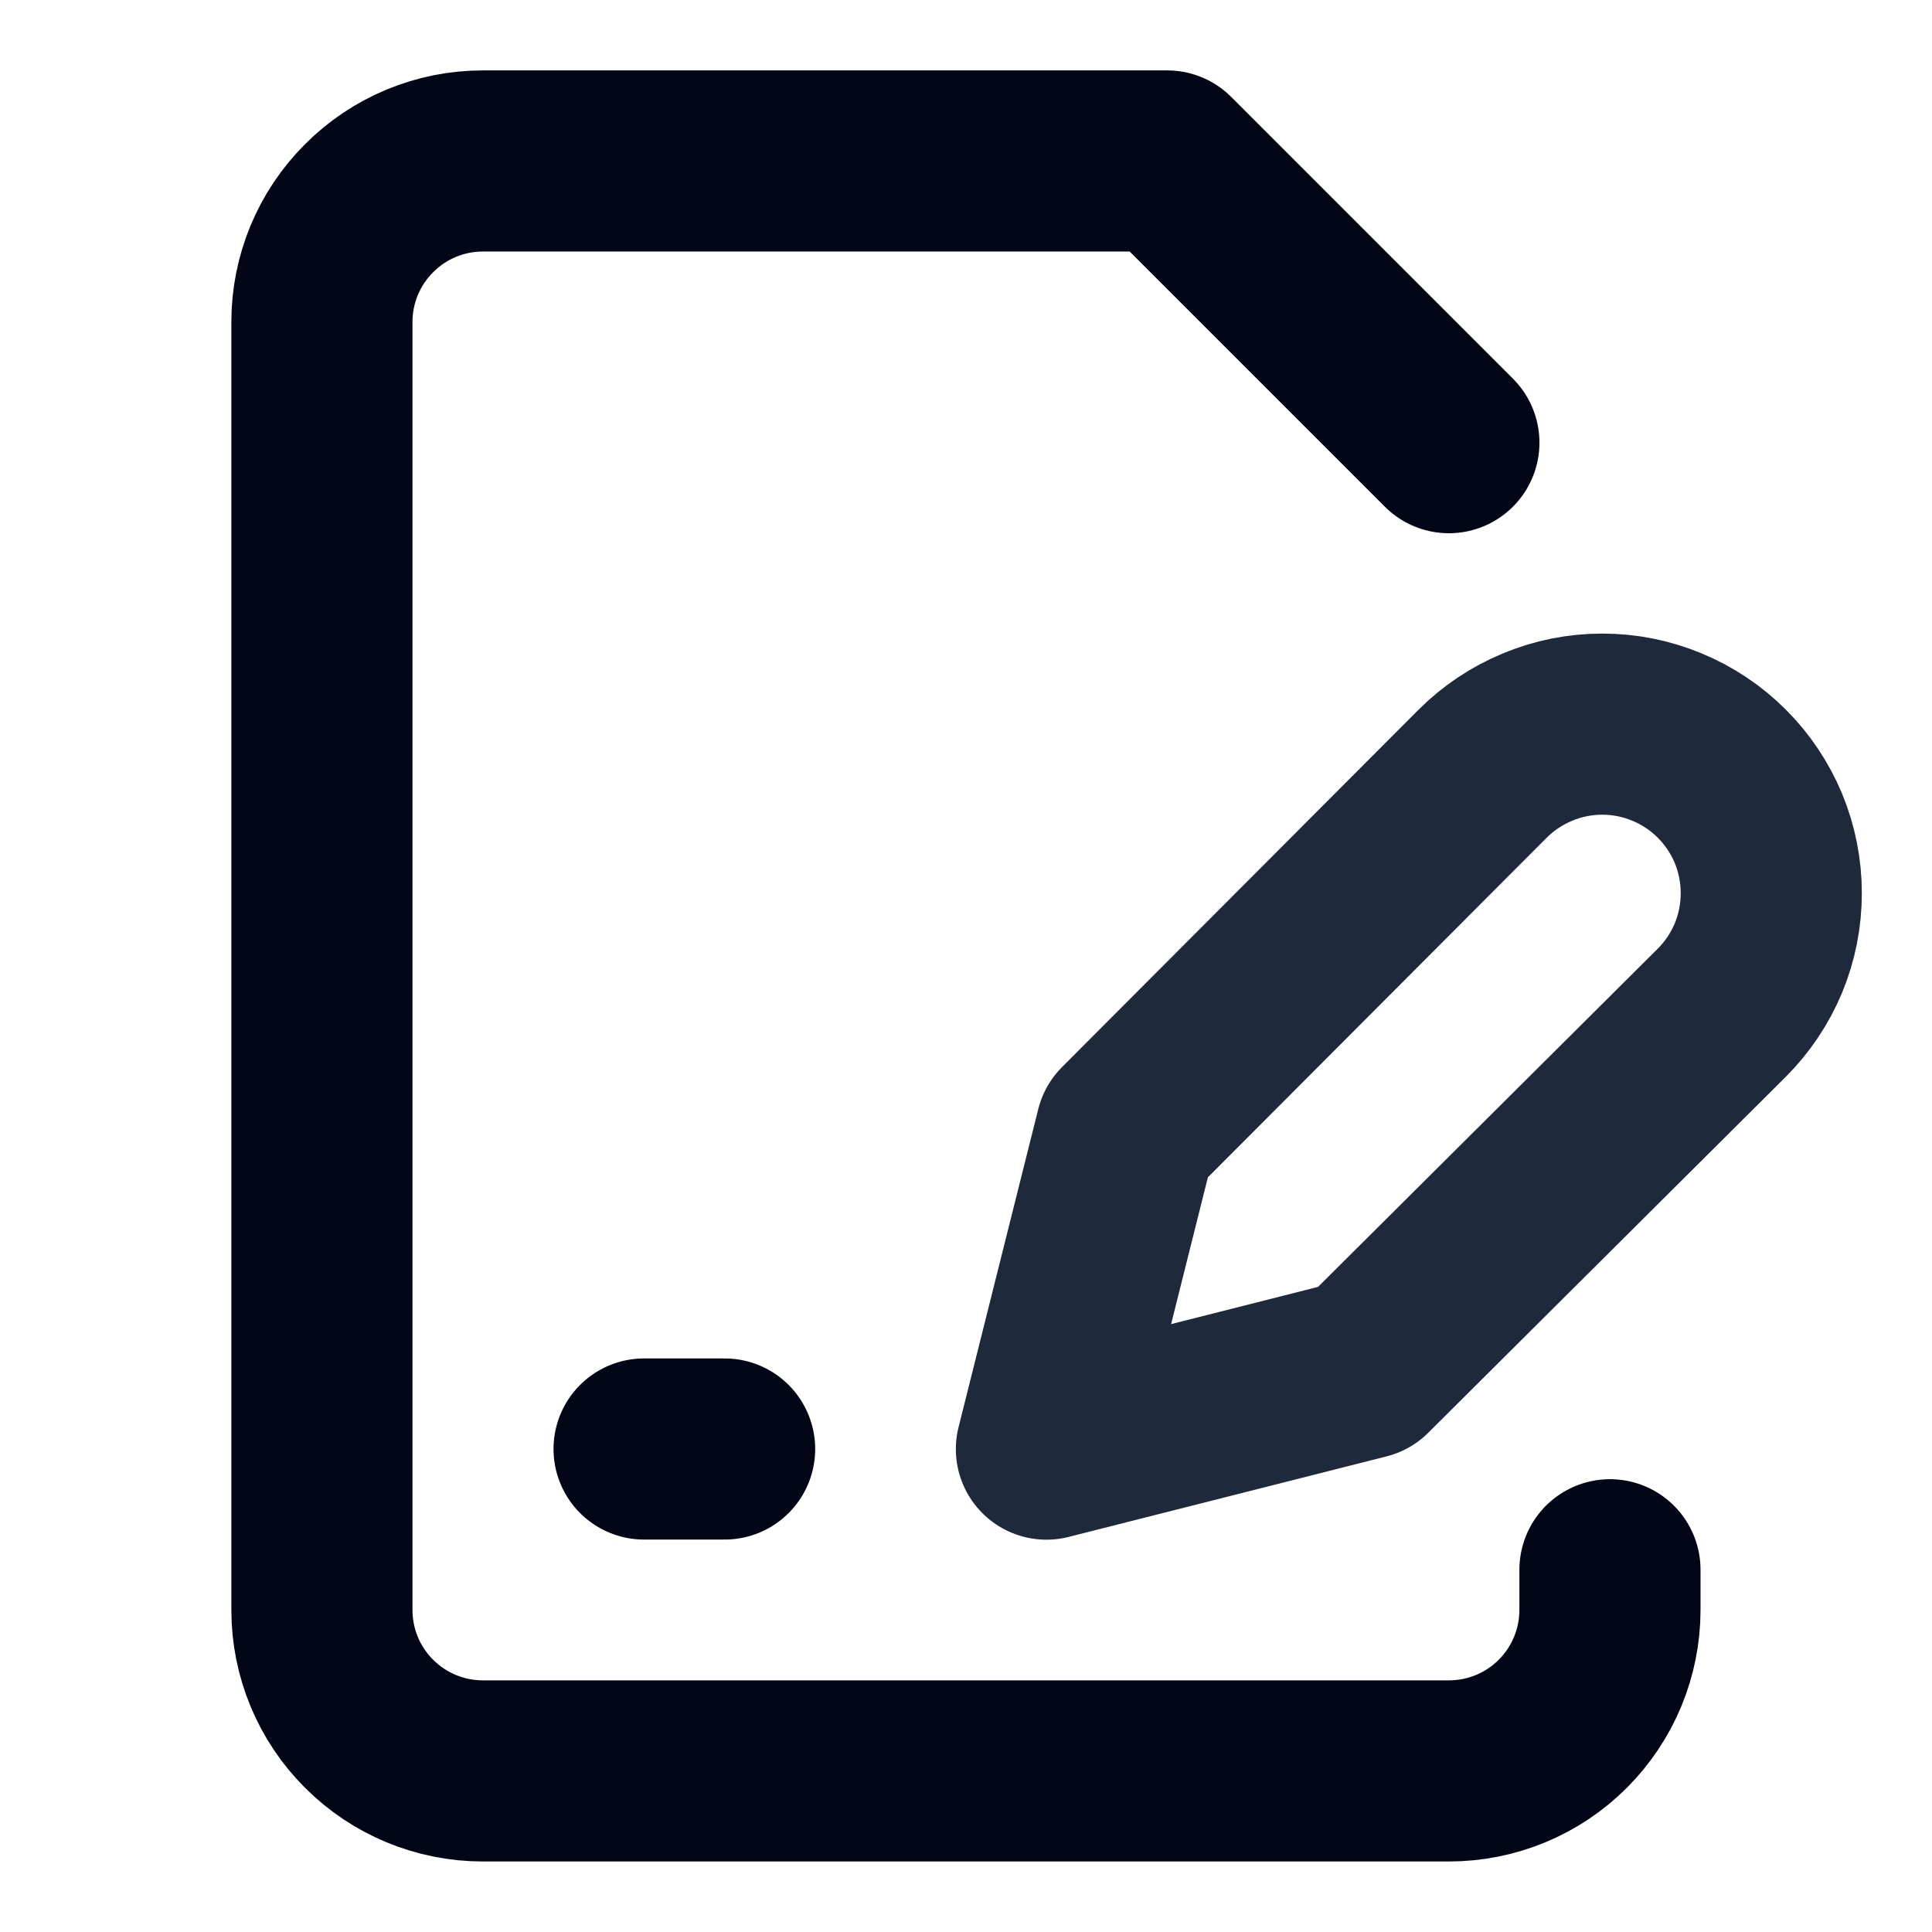 <svg width="16" height="16" viewBox="0 0 16 16" fill="none" xmlns="http://www.w3.org/2000/svg">
<path d="M13.333 13V13.333C13.333 13.687 13.192 14.026 12.942 14.276C12.692 14.526 12.353 14.666 11.999 14.666H3.999C3.646 14.666 3.307 14.526 3.057 14.276C2.806 14.026 2.666 13.687 2.666 13.333V2.666C2.666 2.313 2.806 1.974 3.057 1.724C3.307 1.473 3.646 1.333 3.999 1.333H9.666L11.999 3.666" stroke="#020617" stroke-width="1.5" stroke-linecap="round" stroke-linejoin="round"/>
<path d="M5.334 12H6.001" stroke="#020617" stroke-width="1.5" stroke-linecap="round" stroke-linejoin="round"/>
<path d="M12.279 6.407C12.409 6.277 12.564 6.174 12.734 6.104C12.903 6.033 13.085 5.997 13.269 5.997C13.453 5.997 13.635 6.033 13.805 6.104C13.975 6.174 14.129 6.277 14.259 6.407C14.389 6.537 14.492 6.691 14.563 6.861C14.633 7.031 14.669 7.213 14.669 7.397C14.669 7.581 14.633 7.763 14.563 7.933C14.492 8.103 14.389 8.257 14.259 8.387L11.299 11.334L8.666 12.001L9.326 9.367L12.279 6.407Z" stroke="#1E293B" stroke-width="1.5" stroke-linecap="round" stroke-linejoin="round"/>
</svg>
